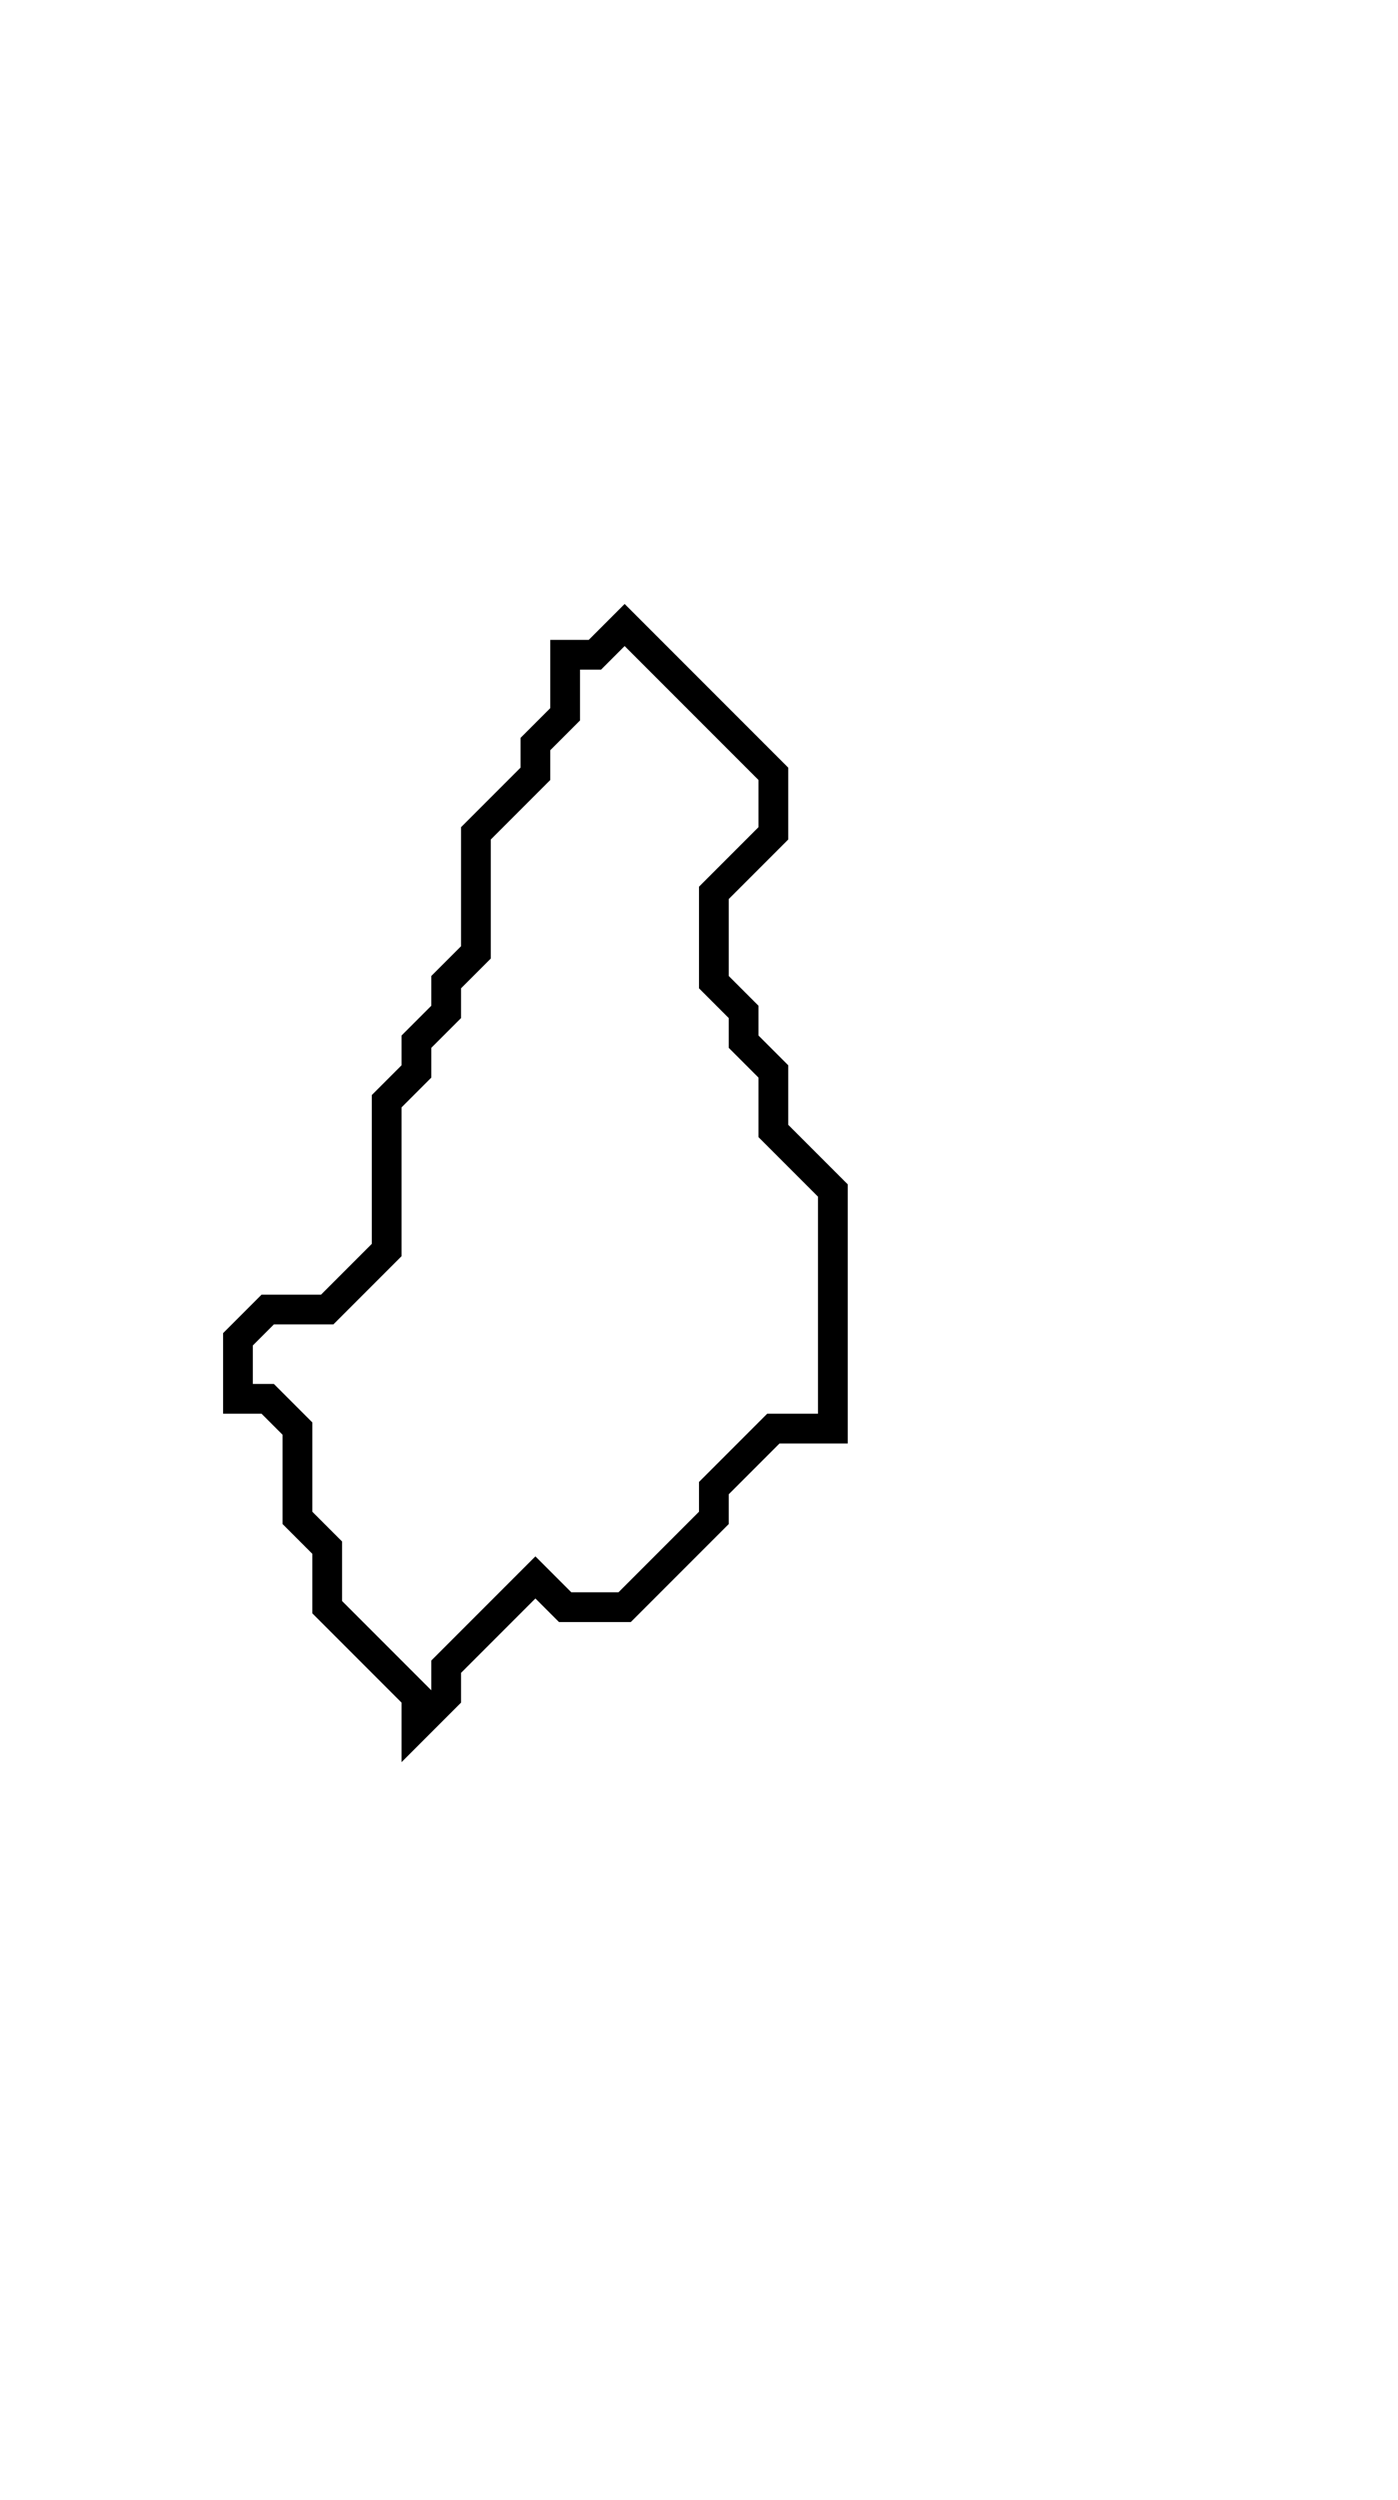<svg xmlns="http://www.w3.org/2000/svg" width="47" height="84">
  <path d="M 21,21 L 20,22 L 19,22 L 19,24 L 18,25 L 18,26 L 16,28 L 16,32 L 15,33 L 15,34 L 14,35 L 14,36 L 13,37 L 13,42 L 11,44 L 9,44 L 8,45 L 8,47 L 9,47 L 10,48 L 10,51 L 11,52 L 11,54 L 14,57 L 14,58 L 15,57 L 15,56 L 18,53 L 19,54 L 21,54 L 24,51 L 24,50 L 26,48 L 28,48 L 28,40 L 26,38 L 26,36 L 25,35 L 25,34 L 24,33 L 24,30 L 26,28 L 26,26 Z" fill="none" stroke="black" stroke-width="1"/>
</svg>